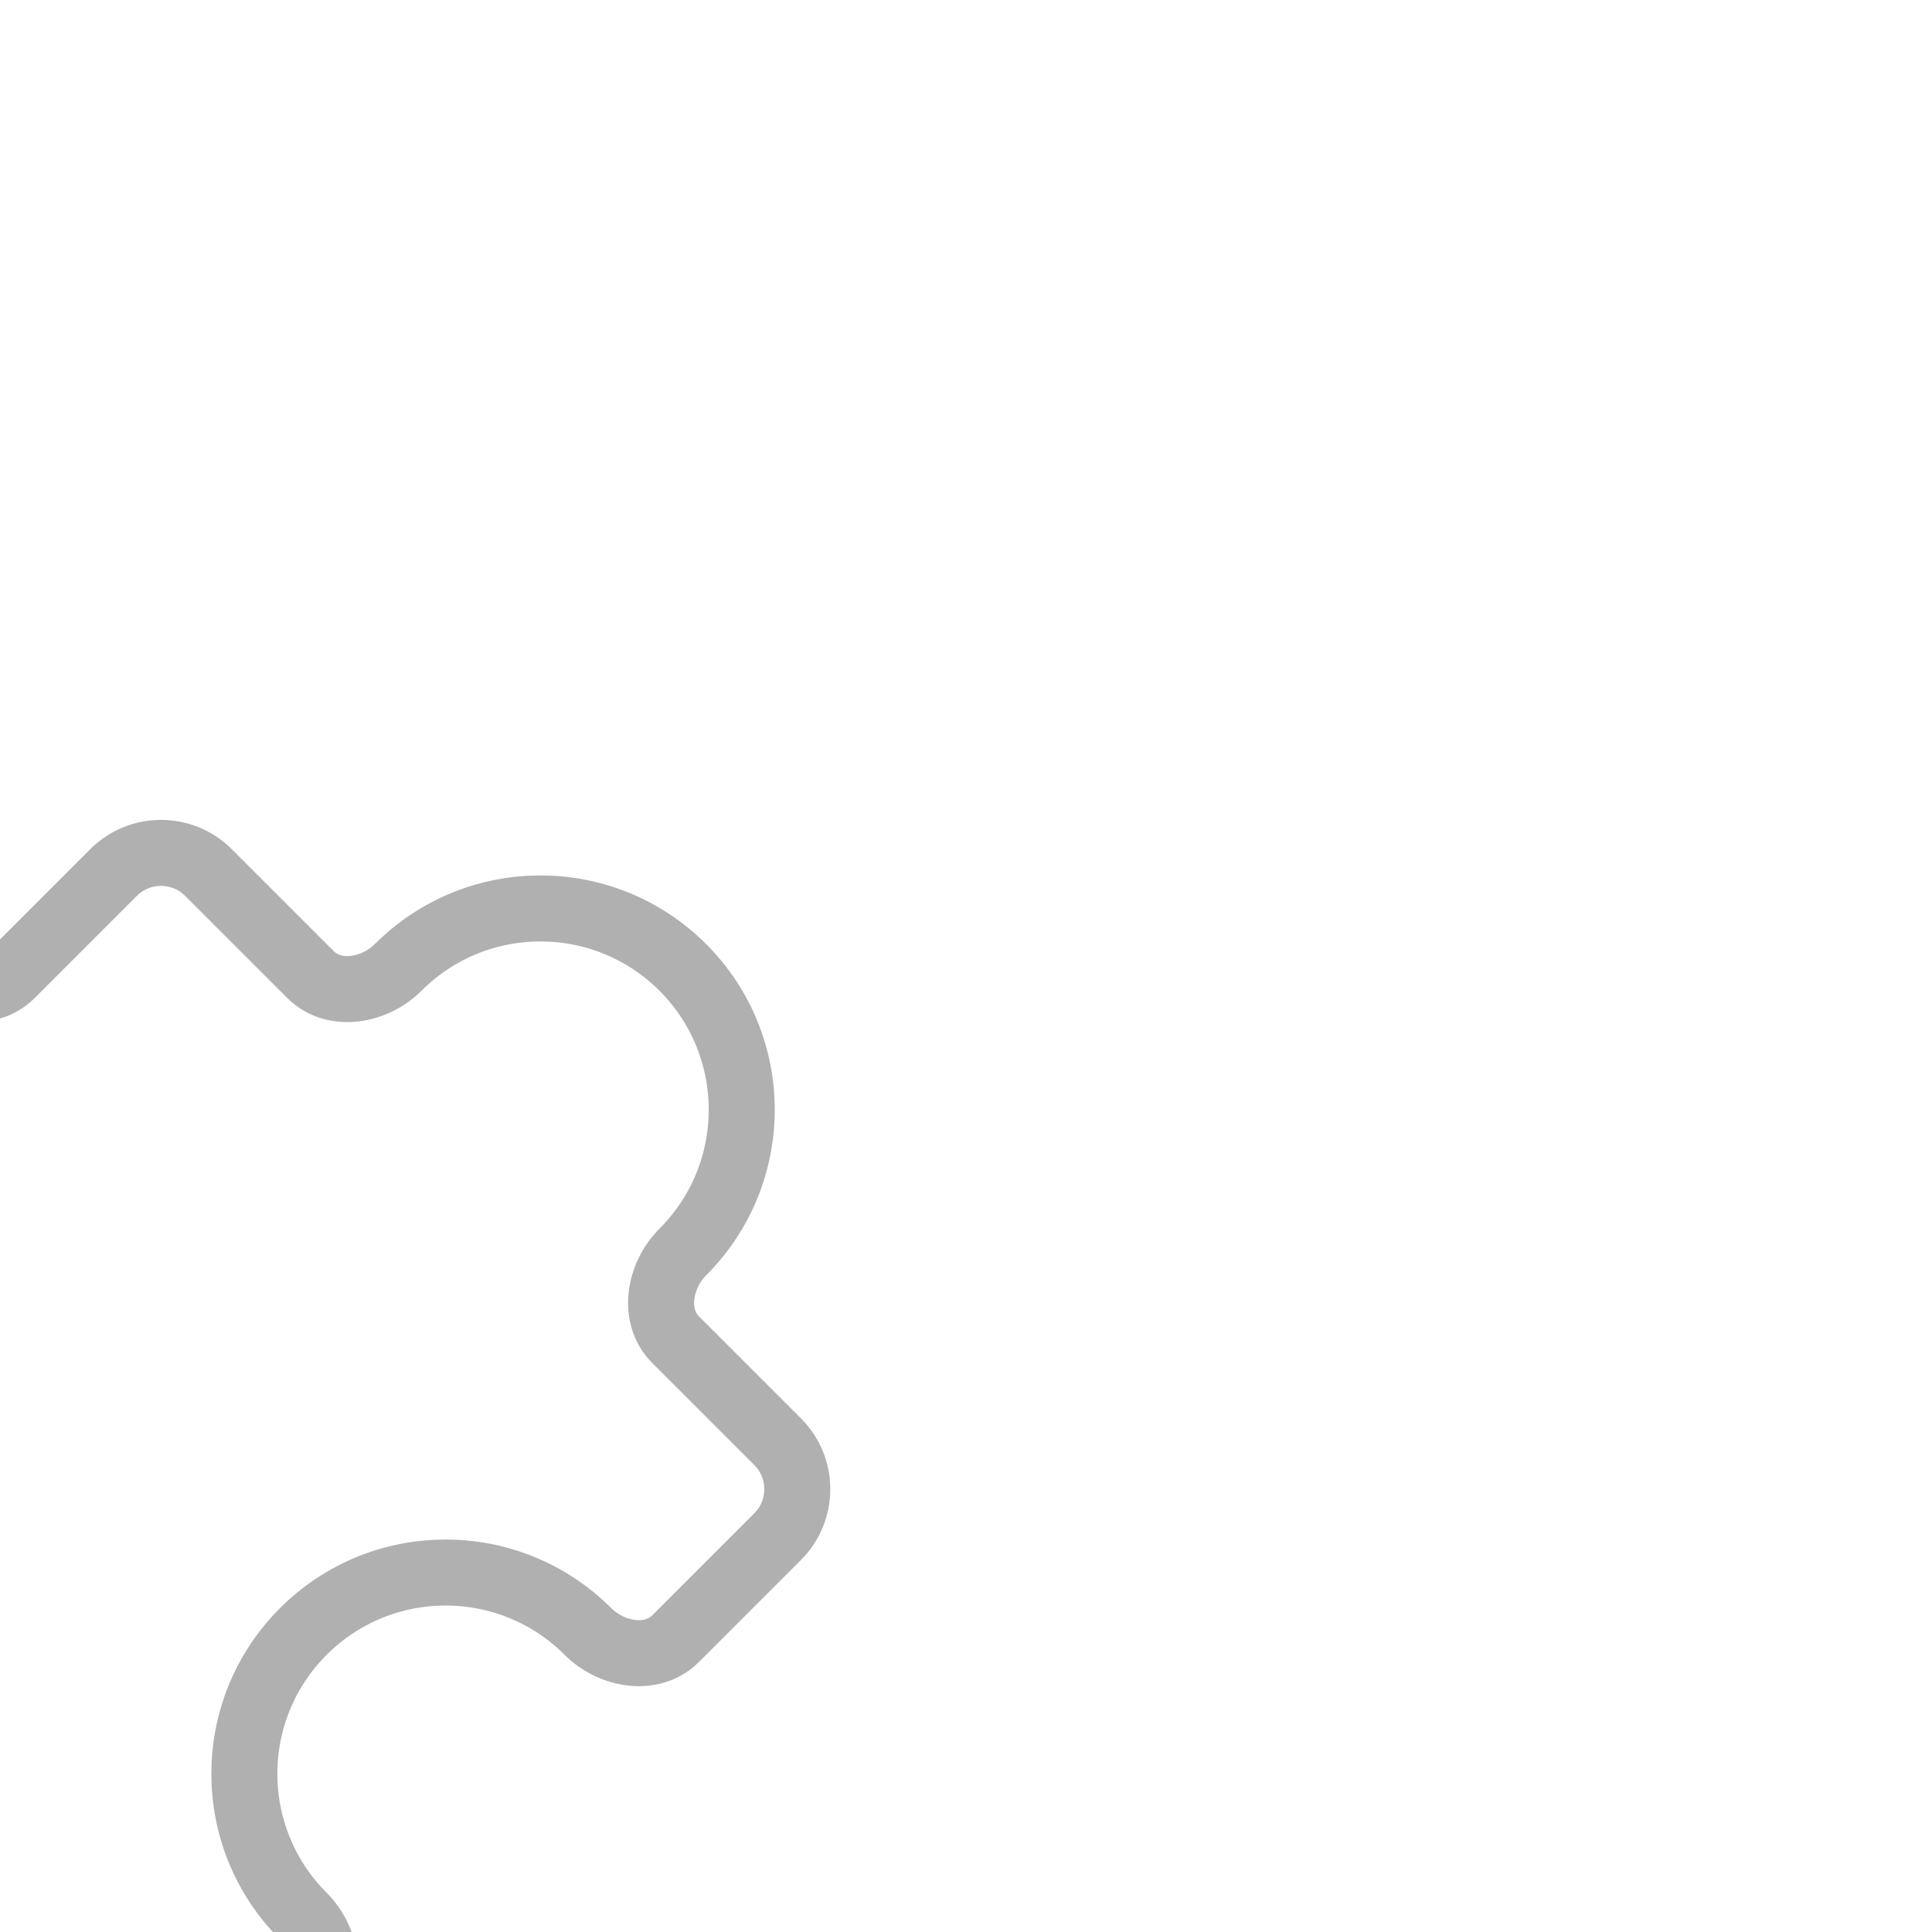 <!DOCTYPE svg PUBLIC "-//W3C//DTD SVG 1.1//EN" "http://www.w3.org/Graphics/SVG/1.1/DTD/svg11.dtd">
<!-- Uploaded to: SVG Repo, www.svgrepo.com, Transformed by: SVG Repo Mixer Tools -->
<svg width="800px" height="800px" viewBox="-2.4 -2.4 28.80 28.80" fill="none" xmlns="http://www.w3.org/2000/svg" stroke="#b0b0b0" transform="rotate(45)">
<g id="SVGRepo_bgCarrier" stroke-width="0"/>
<g id="SVGRepo_tracerCarrier" stroke-linecap="round" stroke-linejoin="round"/>
<g id="SVGRepo_iconCarrier"> <g id="Environment / Puzzle"> <path id="Vector" d="M20 7H17.849C17.351 7 17 6.498 17 6C17 4.343 15.657 3 14 3C12.343 3 11 4.343 11 6C11 6.498 10.649 7 10.151 7H8C7.448 7 7 7.448 7 8V10.151C7 10.649 6.498 11 6 11C4.343 11 3 12.343 3 14C3 15.657 4.343 17 6 17C6.498 17 7 17.351 7 17.849V20C7 20.552 7.448 21 8 21L20 21C20.552 21 21 20.552 21 20V17.849C21 17.351 20.497 17 20 17C18.343 17 17 15.657 17 14C17 12.343 18.343 11 20 11C20.497 11 21 10.649 21 10.151L21 8C21 7.448 20.552 7 20 7Z" stroke="#b0b0b0" stroke-width="0.984" stroke-linecap="round" stroke-linejoin="round"/> </g> </g>
</svg>